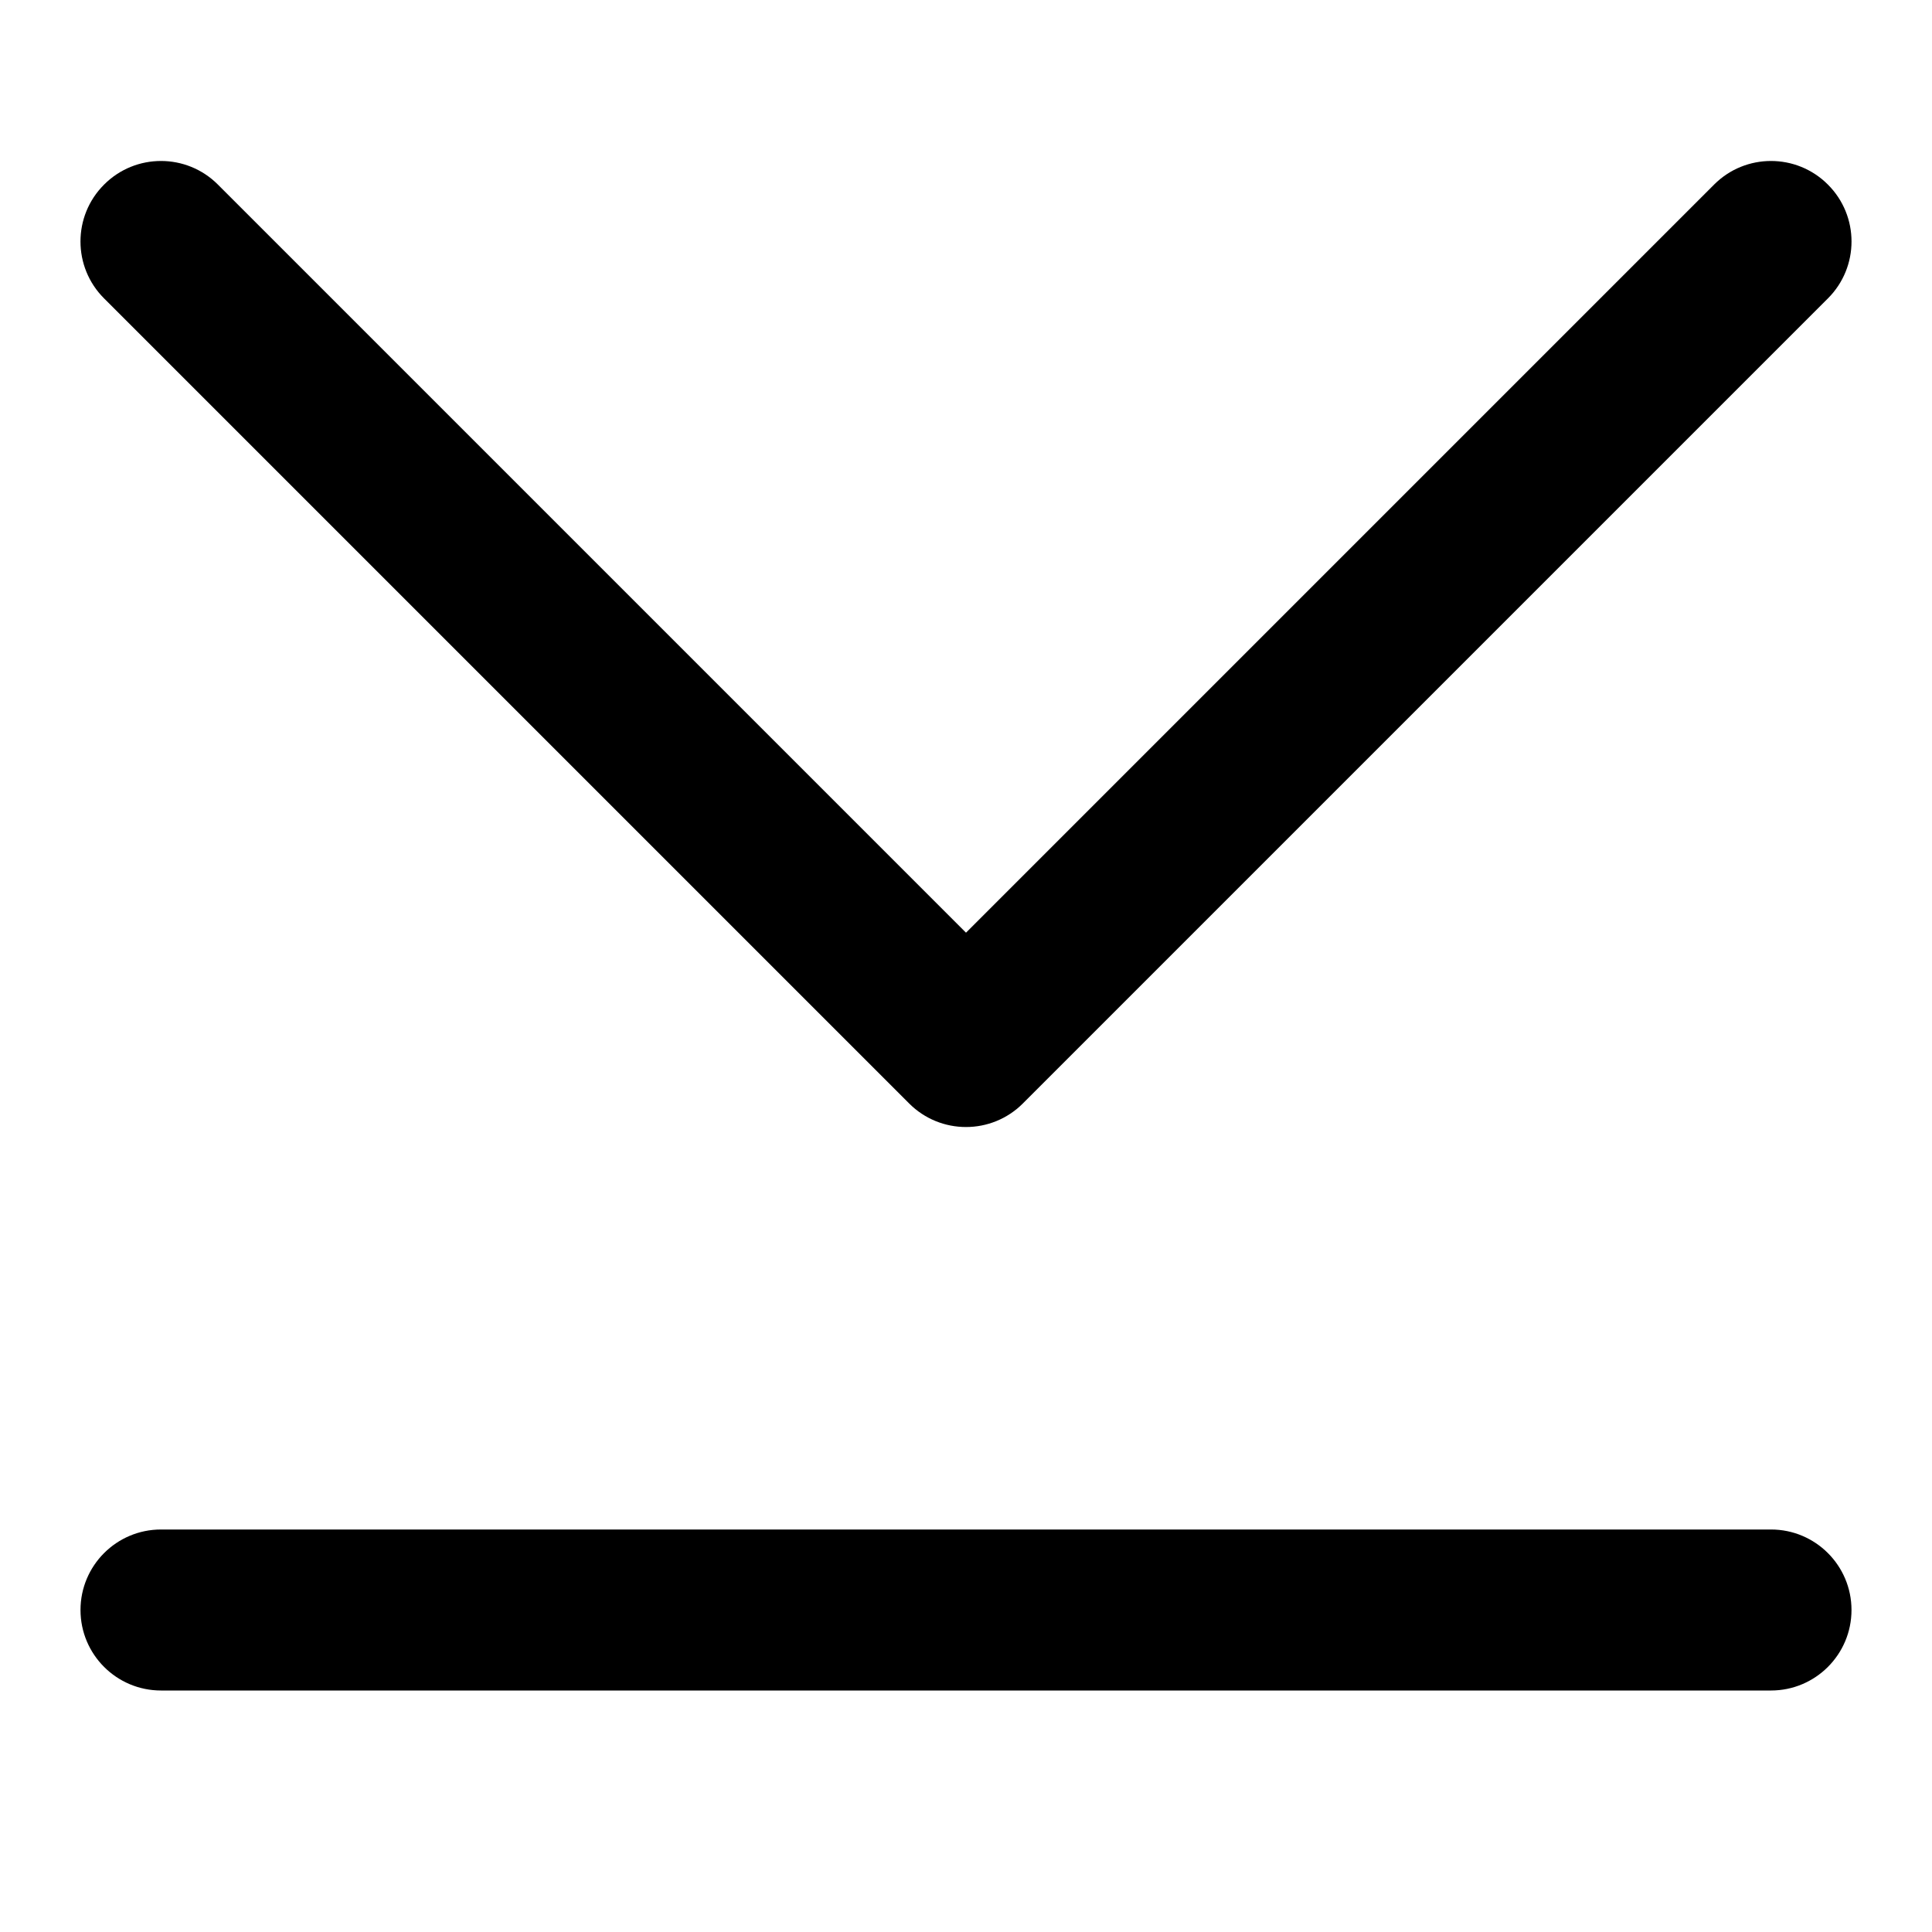 <svg width="24" height="24" viewBox="0 0 24 24" xmlns="http://www.w3.org/2000/svg">
<path d="M2.707 2.293C2.317 1.902 1.683 1.902 1.293 2.293C0.902 2.683 0.902 3.317 1.293 3.707L11.293 13.707C11.683 14.098 12.317 14.098 12.707 13.707L22.707 3.707C23.098 3.317 23.098 2.683 22.707 2.293C22.317 1.902 21.683 1.902 21.293 2.293L12 11.586L2.707 2.293Z M2 19C1.448 19 1 19.448 1 20C1 20.552 1.448 21 2 21L22 21C22.552 21 23 20.552 23 20C23 19.448 22.552 19 22 19L2 19Z"/>
</svg>